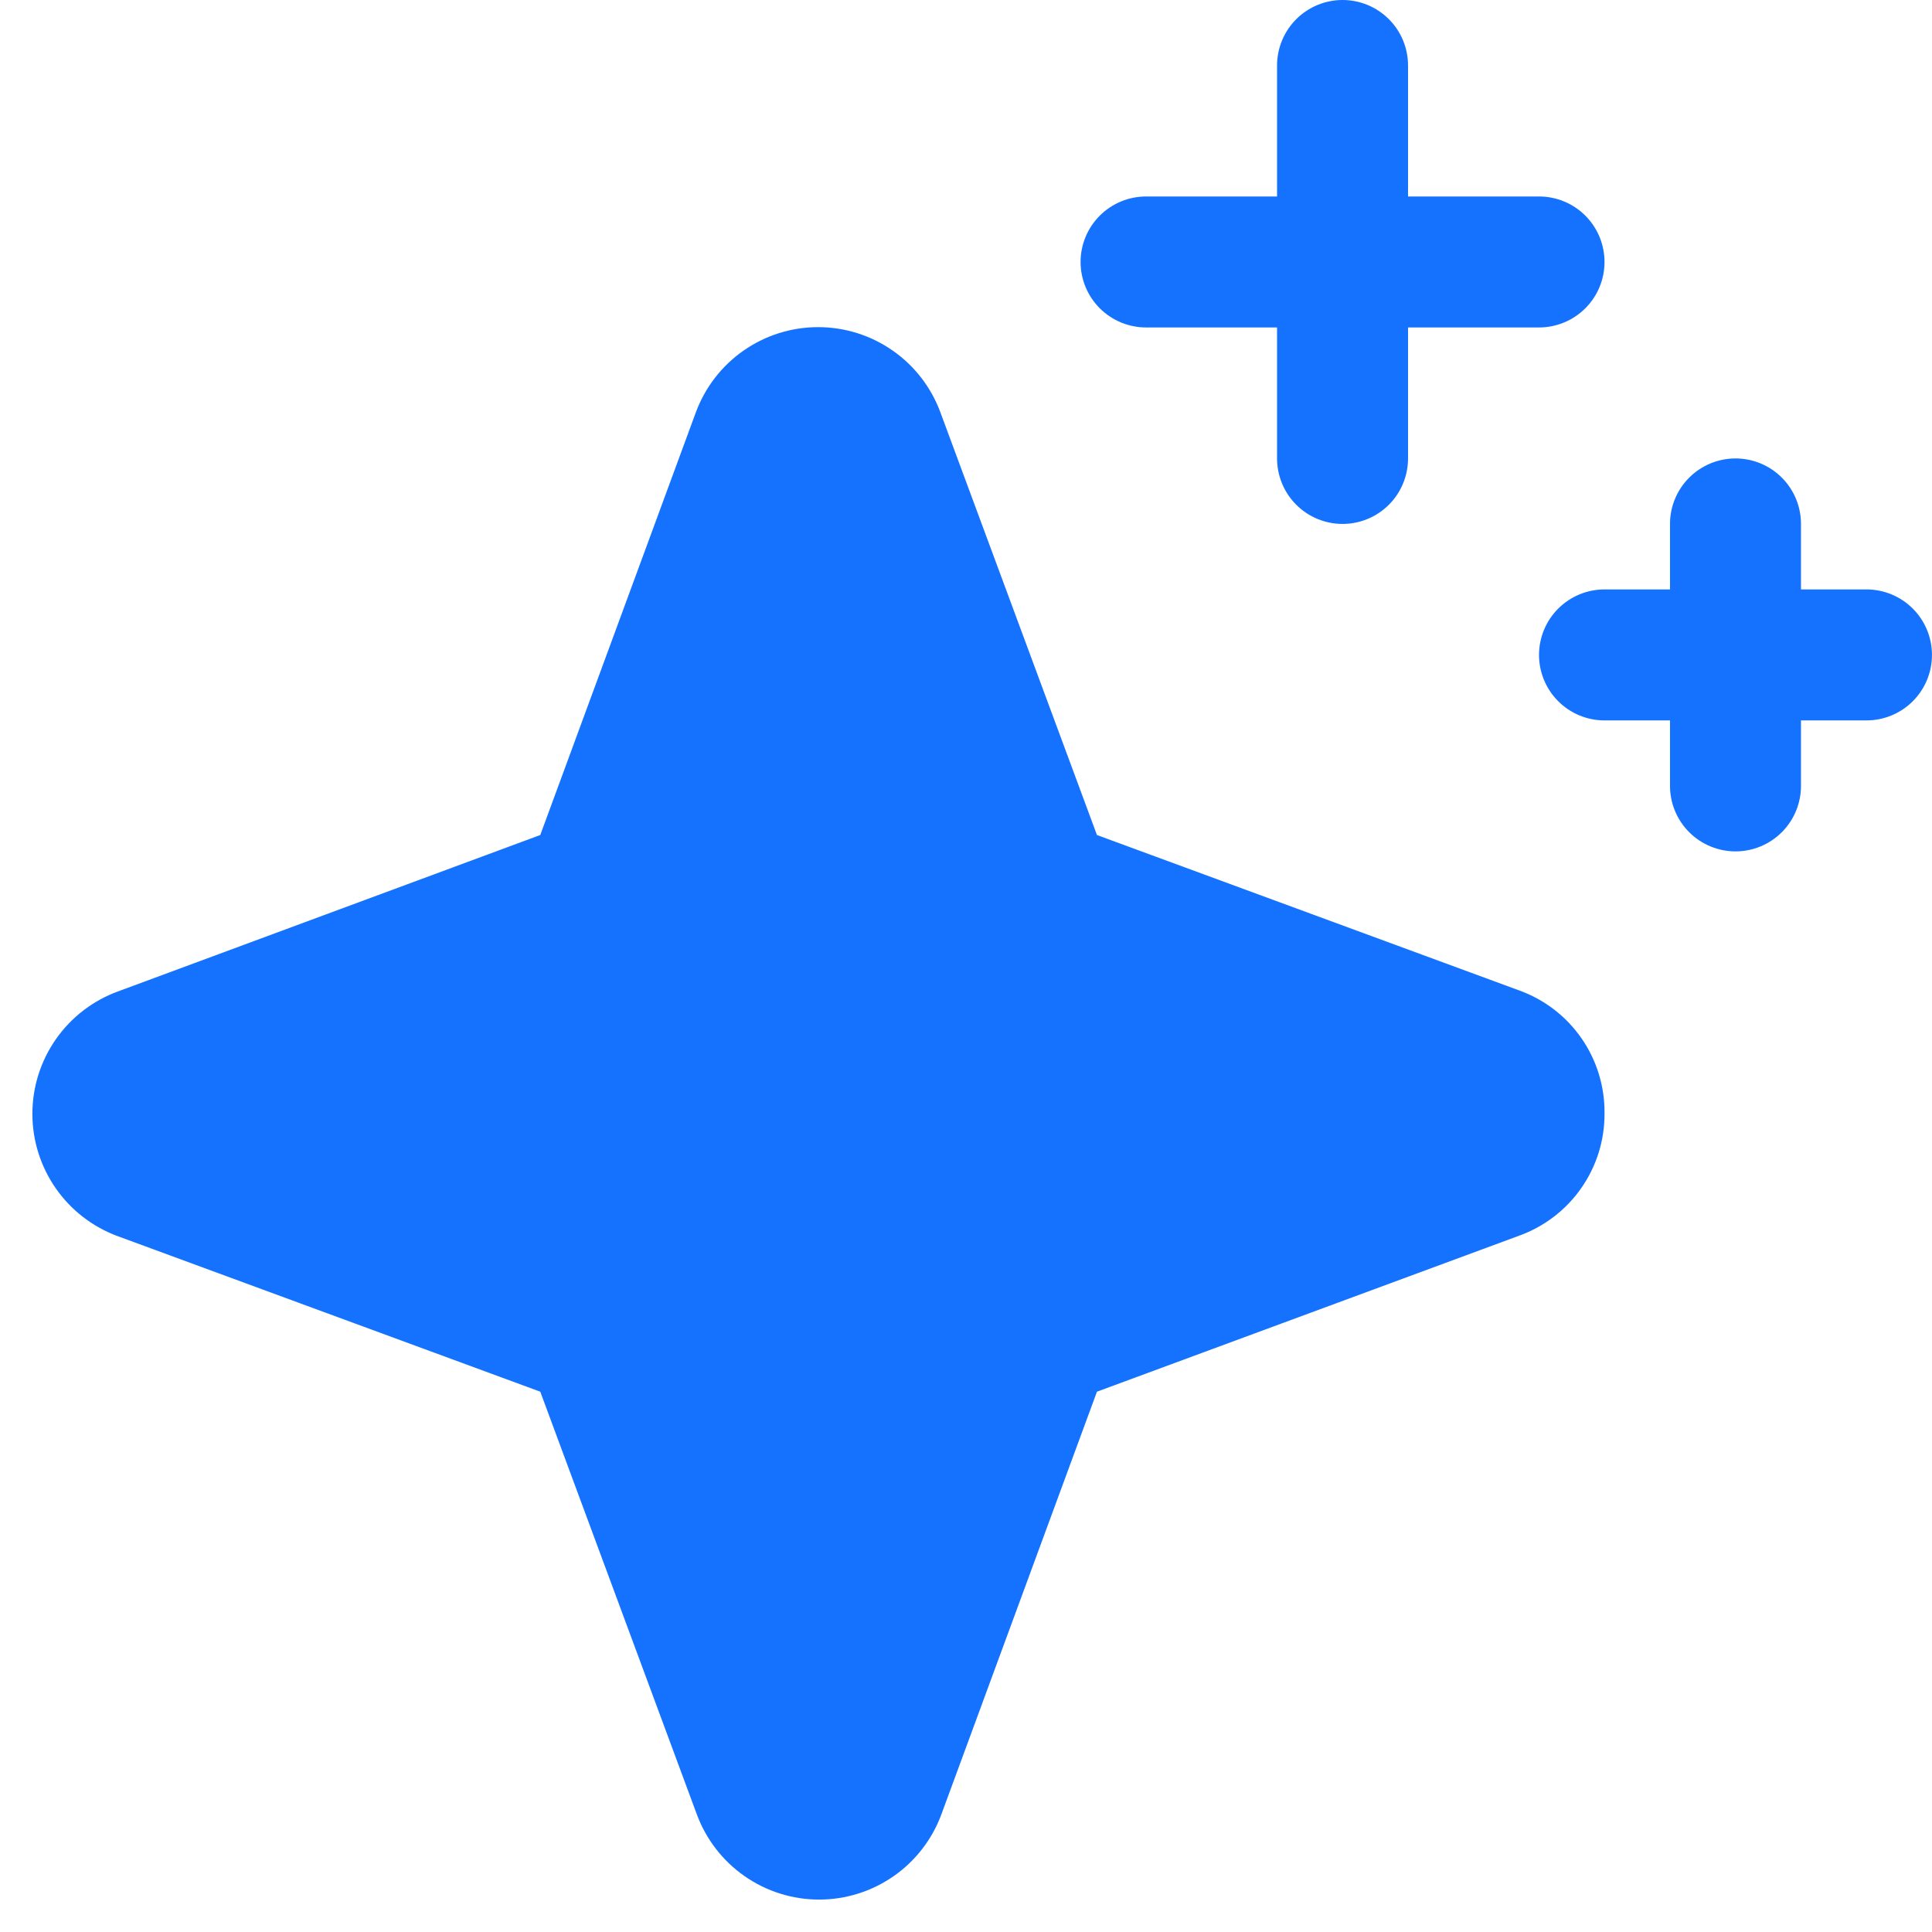 <svg width="59" height="59" viewBox="0 0 59 59" fill="none" xmlns="http://www.w3.org/2000/svg">
<path d="M48.999 34C49.005 34.816 48.757 35.612 48.29 36.281C47.824 36.95 47.161 37.458 46.394 37.735L33.499 42.5L28.749 55.405C28.468 56.169 27.959 56.829 27.291 57.294C26.623 57.76 25.829 58.01 25.014 58.01C24.2 58.01 23.405 57.76 22.738 57.294C22.07 56.829 21.561 56.169 21.279 55.405L16.499 42.5L3.594 37.75C2.83 37.469 2.171 36.96 1.705 36.292C1.239 35.624 0.989 34.829 0.989 34.015C0.989 33.201 1.239 32.406 1.705 31.738C2.171 31.07 2.83 30.561 3.594 30.28L16.499 25.5L21.249 12.595C21.531 11.831 22.04 11.171 22.707 10.706C23.375 10.24 24.17 9.99 24.984 9.99C25.799 9.99 26.593 10.24 27.261 10.706C27.929 11.171 28.438 11.831 28.719 12.595L33.499 25.5L46.404 30.25C47.172 30.529 47.834 31.04 48.299 31.712C48.764 32.384 49.008 33.183 48.999 34ZM34.999 10H38.999V14C38.999 14.53 39.21 15.039 39.585 15.414C39.96 15.789 40.469 16 40.999 16C41.53 16 42.039 15.789 42.414 15.414C42.789 15.039 42.999 14.53 42.999 14V10H46.999C47.53 10 48.039 9.789 48.414 9.414C48.789 9.039 48.999 8.53 48.999 8C48.999 7.47 48.789 6.961 48.414 6.586C48.039 6.211 47.53 6 46.999 6H42.999V2C42.999 1.47 42.789 0.961 42.414 0.586C42.039 0.211 41.53 0 40.999 0C40.469 0 39.96 0.211 39.585 0.586C39.21 0.961 38.999 1.47 38.999 2V6H34.999C34.469 6 33.96 6.211 33.585 6.586C33.21 6.961 32.999 7.47 32.999 8C32.999 8.53 33.21 9.039 33.585 9.414C33.96 9.789 34.469 10 34.999 10ZM56.999 18H54.999V16C54.999 15.47 54.789 14.961 54.414 14.586C54.039 14.211 53.53 14 52.999 14C52.469 14 51.96 14.211 51.585 14.586C51.21 14.961 50.999 15.47 50.999 16V18H48.999C48.469 18 47.96 18.211 47.585 18.586C47.21 18.961 46.999 19.47 46.999 20C46.999 20.53 47.21 21.039 47.585 21.414C47.96 21.789 48.469 22 48.999 22H50.999V24C50.999 24.53 51.21 25.039 51.585 25.414C51.96 25.789 52.469 26 52.999 26C53.53 26 54.039 25.789 54.414 25.414C54.789 25.039 54.999 24.53 54.999 24V22H56.999C57.53 22 58.039 21.789 58.414 21.414C58.789 21.039 58.999 20.53 58.999 20C58.999 19.47 58.789 18.961 58.414 18.586C58.039 18.211 57.53 18 56.999 18Z" fill="#1472FF"/>
</svg>
